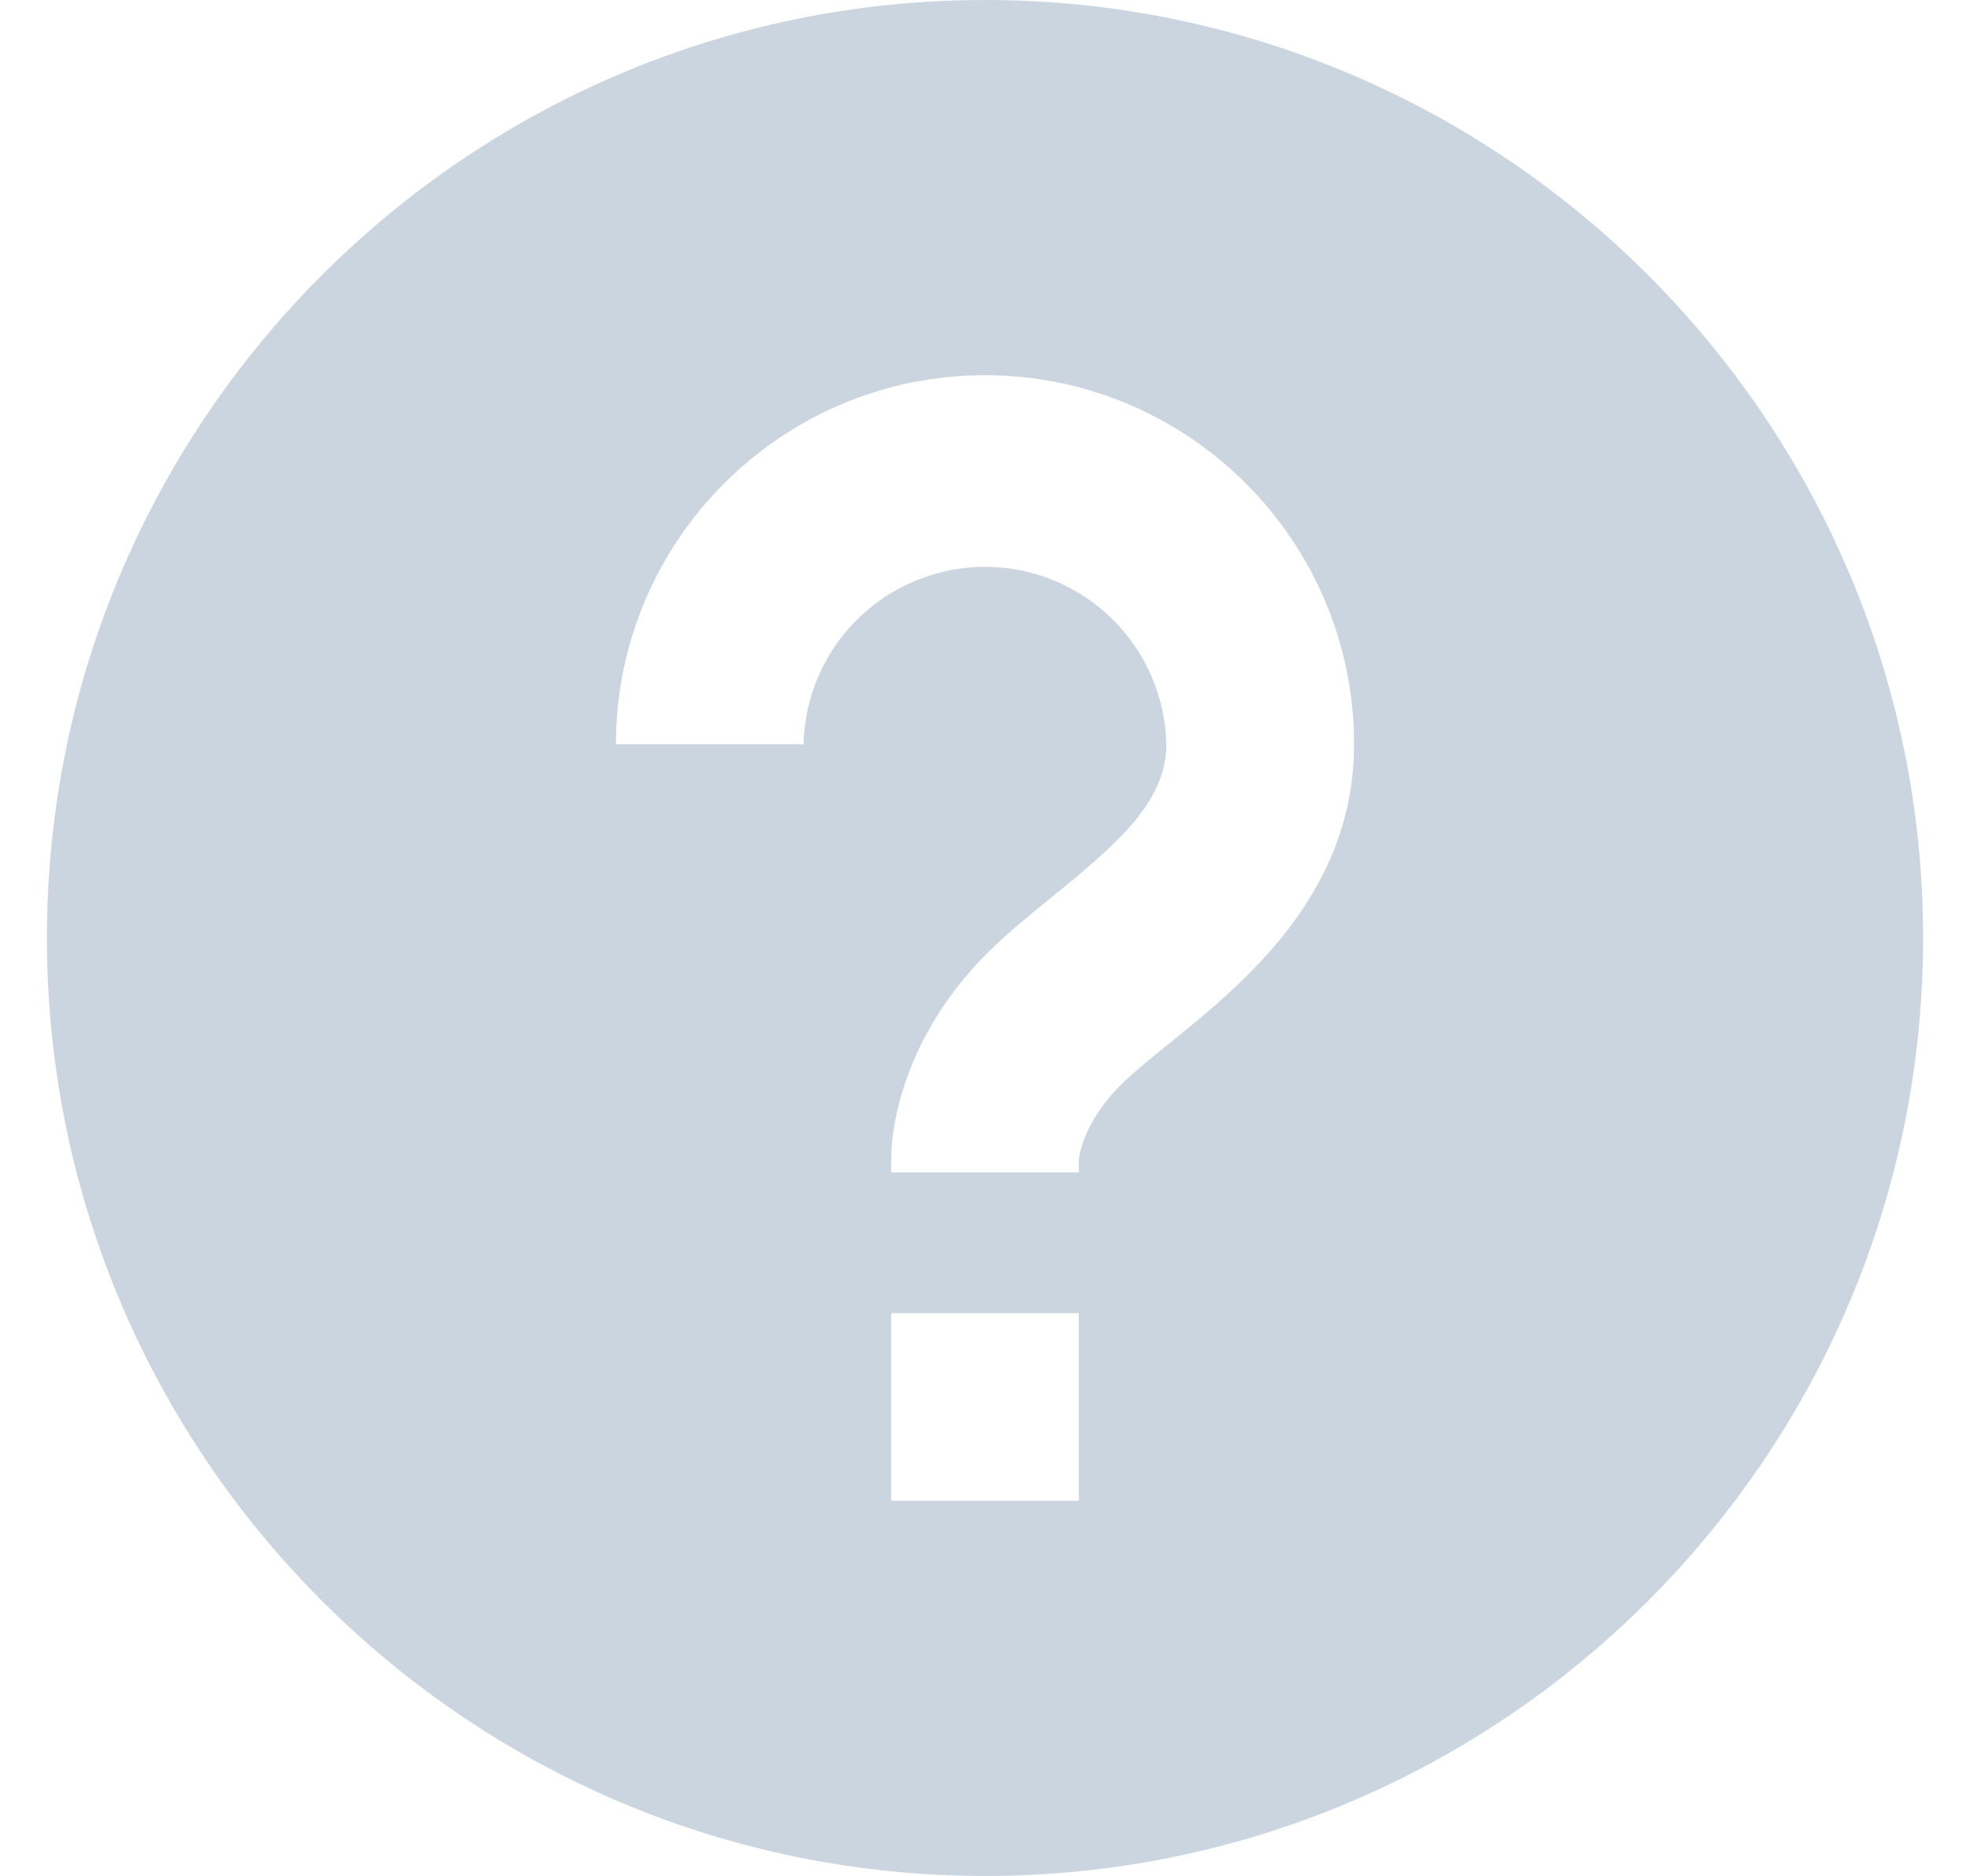 <svg width="21" height="20" viewBox="0 0 21 20" fill="none" xmlns="http://www.w3.org/2000/svg">
<path d="M10.5 0C4.986 0 0.5 4.486 0.5 10C0.5 15.514 4.986 20 10.5 20C16.014 20 20.5 15.514 20.5 10C20.5 4.486 16.014 0 10.5 0ZM11.5 16H9.5V14H11.5V16ZM12.476 11.115C12.28 11.273 12.091 11.424 11.941 11.574C11.533 11.981 11.501 12.351 11.5 12.367V12.5H9.5V12.333C9.5 12.215 9.529 11.156 10.526 10.159C10.721 9.964 10.963 9.766 11.217 9.56C11.951 8.965 12.433 8.531 12.433 7.933C12.421 7.428 12.213 6.947 11.851 6.594C11.49 6.241 11.004 6.043 10.499 6.043C9.994 6.044 9.508 6.242 9.147 6.595C8.786 6.948 8.577 7.429 8.566 7.934H6.566C6.566 5.765 8.331 4 10.5 4C12.669 4 14.434 5.765 14.434 7.934C14.434 9.531 13.255 10.484 12.476 11.115Z" fill="#CBD5E0"/>
</svg>
